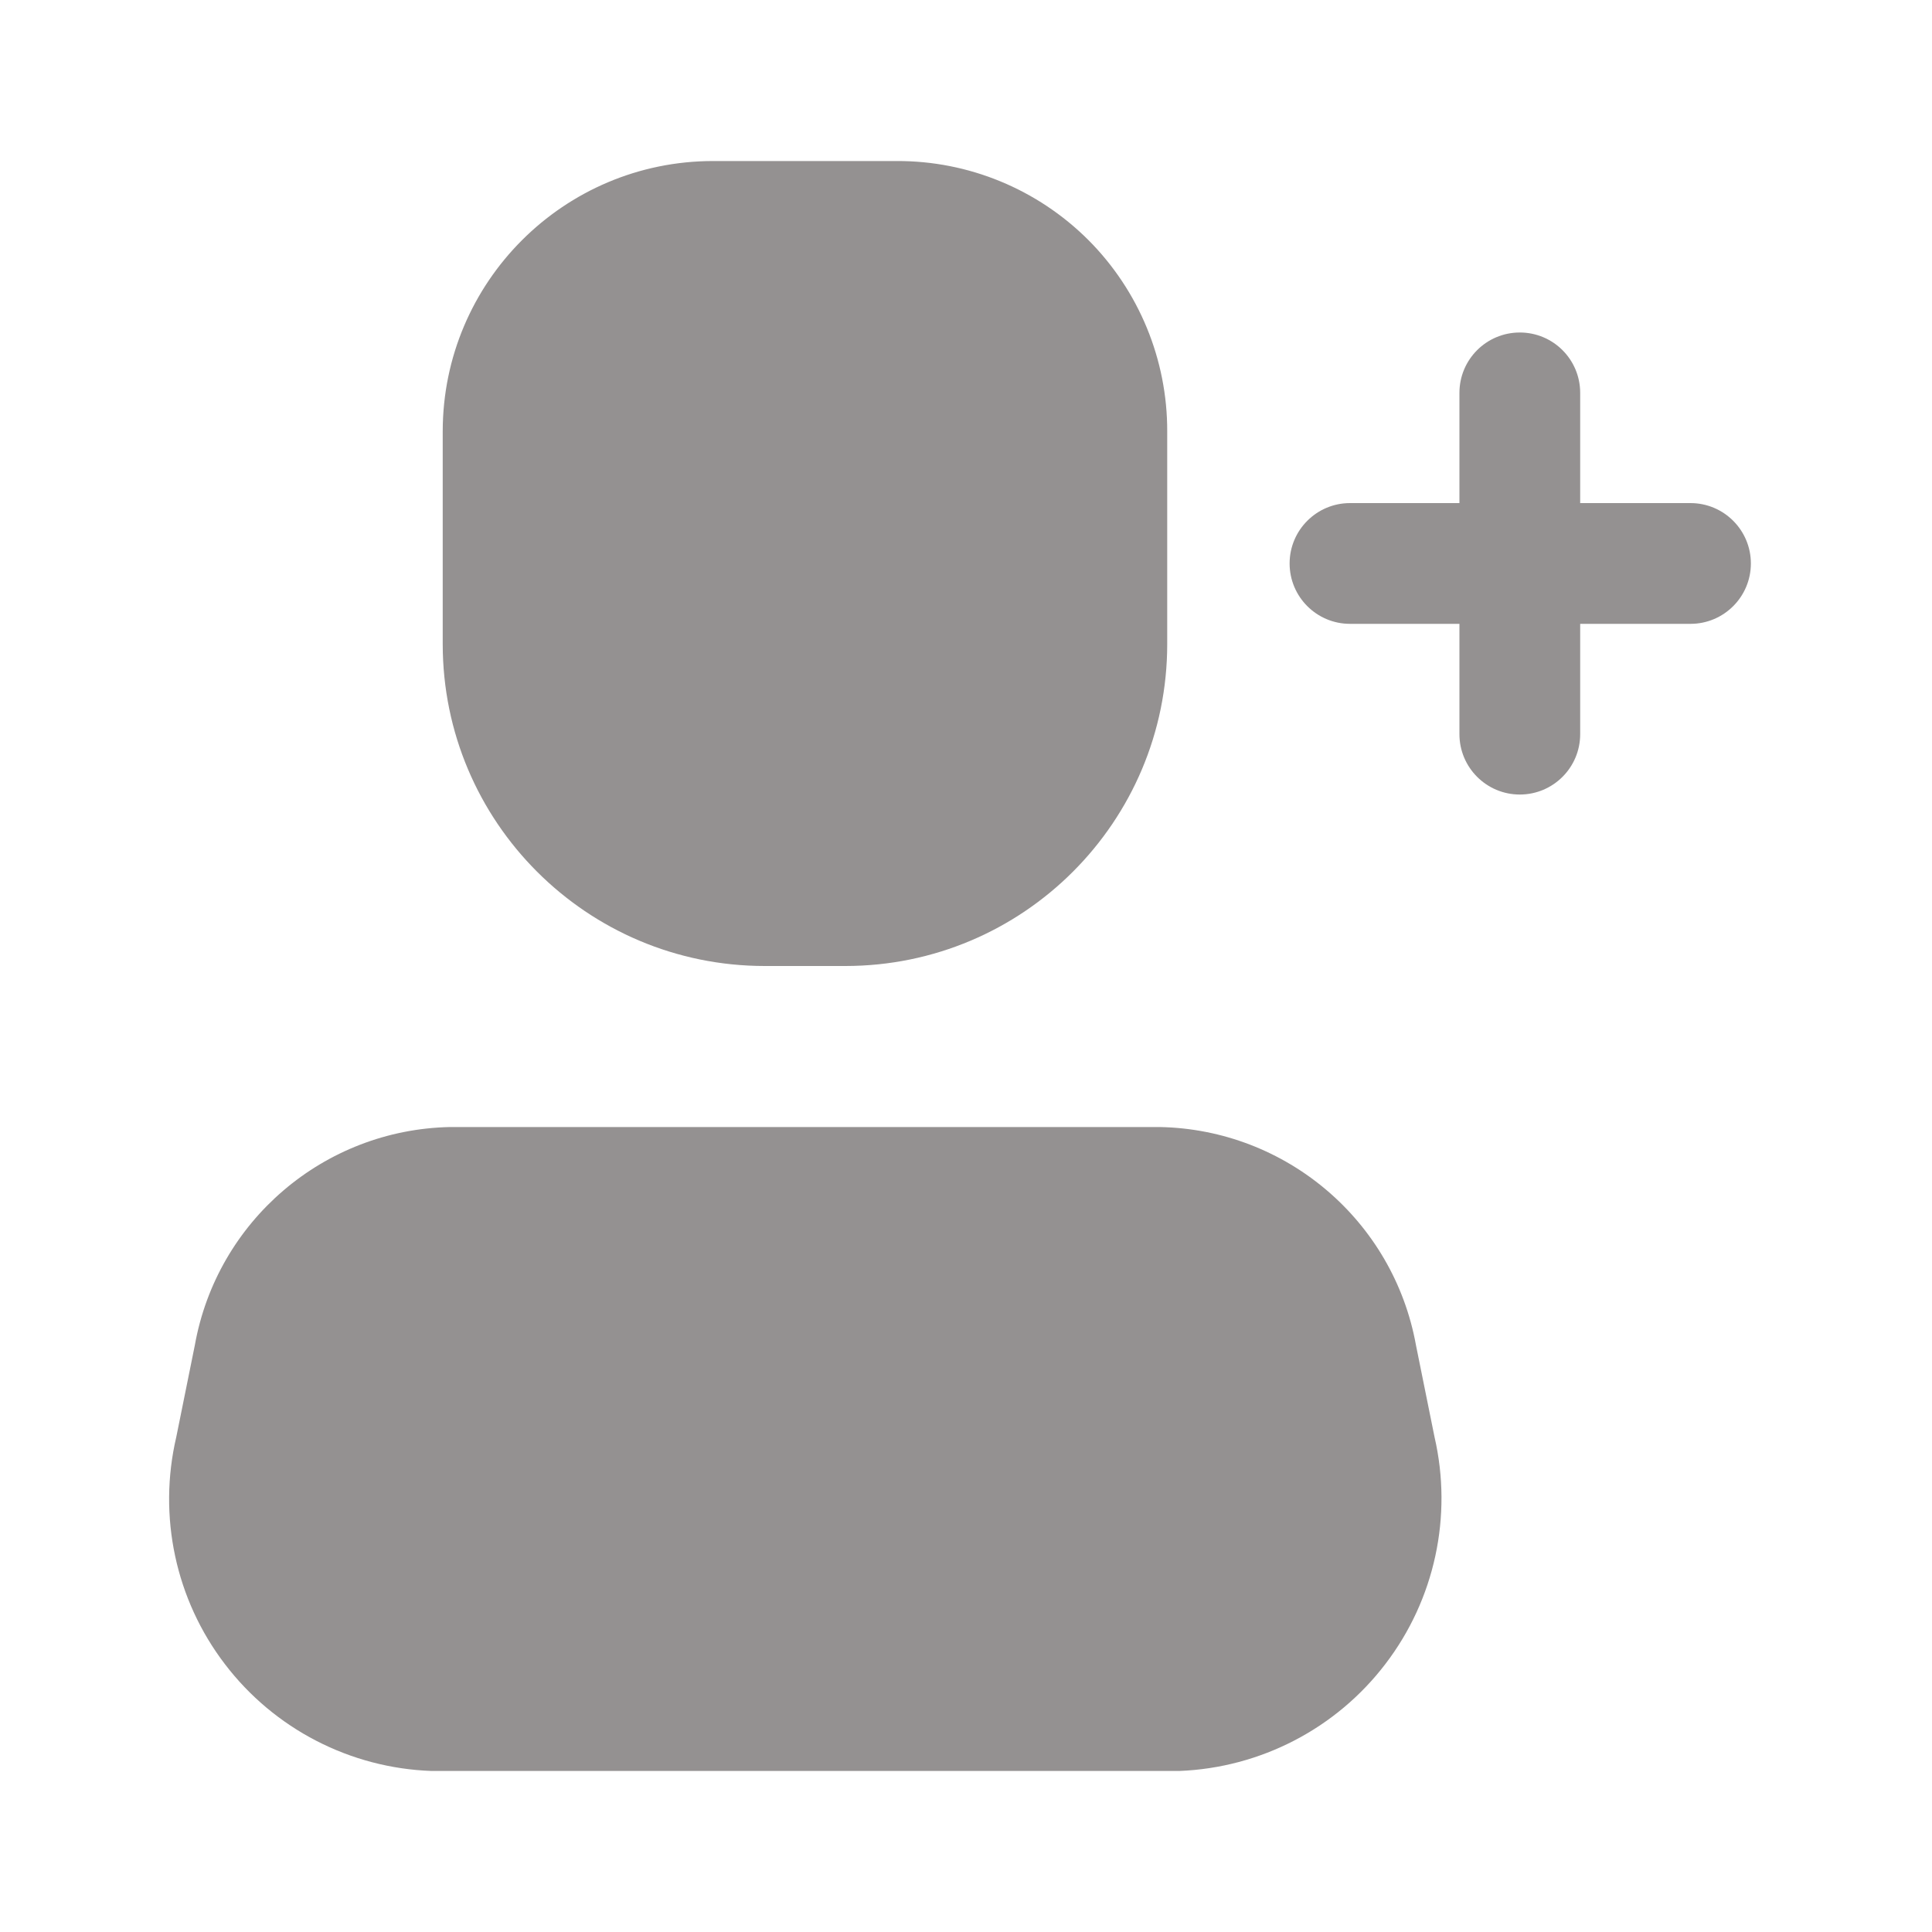 <svg width="20" height="20" viewBox="0 0 20 20" fill="none" xmlns="http://www.w3.org/2000/svg">
<path d="M12.208 18.333H4.467C3.625 18.303 2.84 17.898 2.329 17.228C1.817 16.559 1.633 15.695 1.825 14.875L2.017 13.925C2.247 12.639 3.352 11.694 4.658 11.667H12.008C13.316 11.693 14.425 12.638 14.658 13.925L14.85 14.875C15.039 15.695 14.853 16.557 14.342 17.225C13.832 17.894 13.049 18.3 12.208 18.333Z" fill="#949191"/>
<path d="M8.75 10H7.917C6.076 10 4.583 8.508 4.583 6.667V4.467C4.583 2.92 5.837 1.667 7.383 1.667H9.283C10.027 1.664 10.74 1.959 11.266 2.484C11.791 3.01 12.085 3.723 12.083 4.467V6.667C12.083 8.508 10.591 10 8.75 10Z" fill="#949191"/>
<path d="M17.5 5.208H16.358V4.067C16.358 3.721 16.078 3.442 15.733 3.442C15.388 3.442 15.108 3.721 15.108 4.067V5.208H13.975C13.63 5.208 13.35 5.488 13.35 5.833C13.35 6.178 13.63 6.458 13.975 6.458H15.108V7.6C15.108 7.945 15.388 8.225 15.733 8.225C16.078 8.225 16.358 7.945 16.358 7.6V6.458H17.5C17.845 6.458 18.125 6.178 18.125 5.833C18.125 5.488 17.845 5.208 17.5 5.208Z" fill="#949191"/>
</svg>

